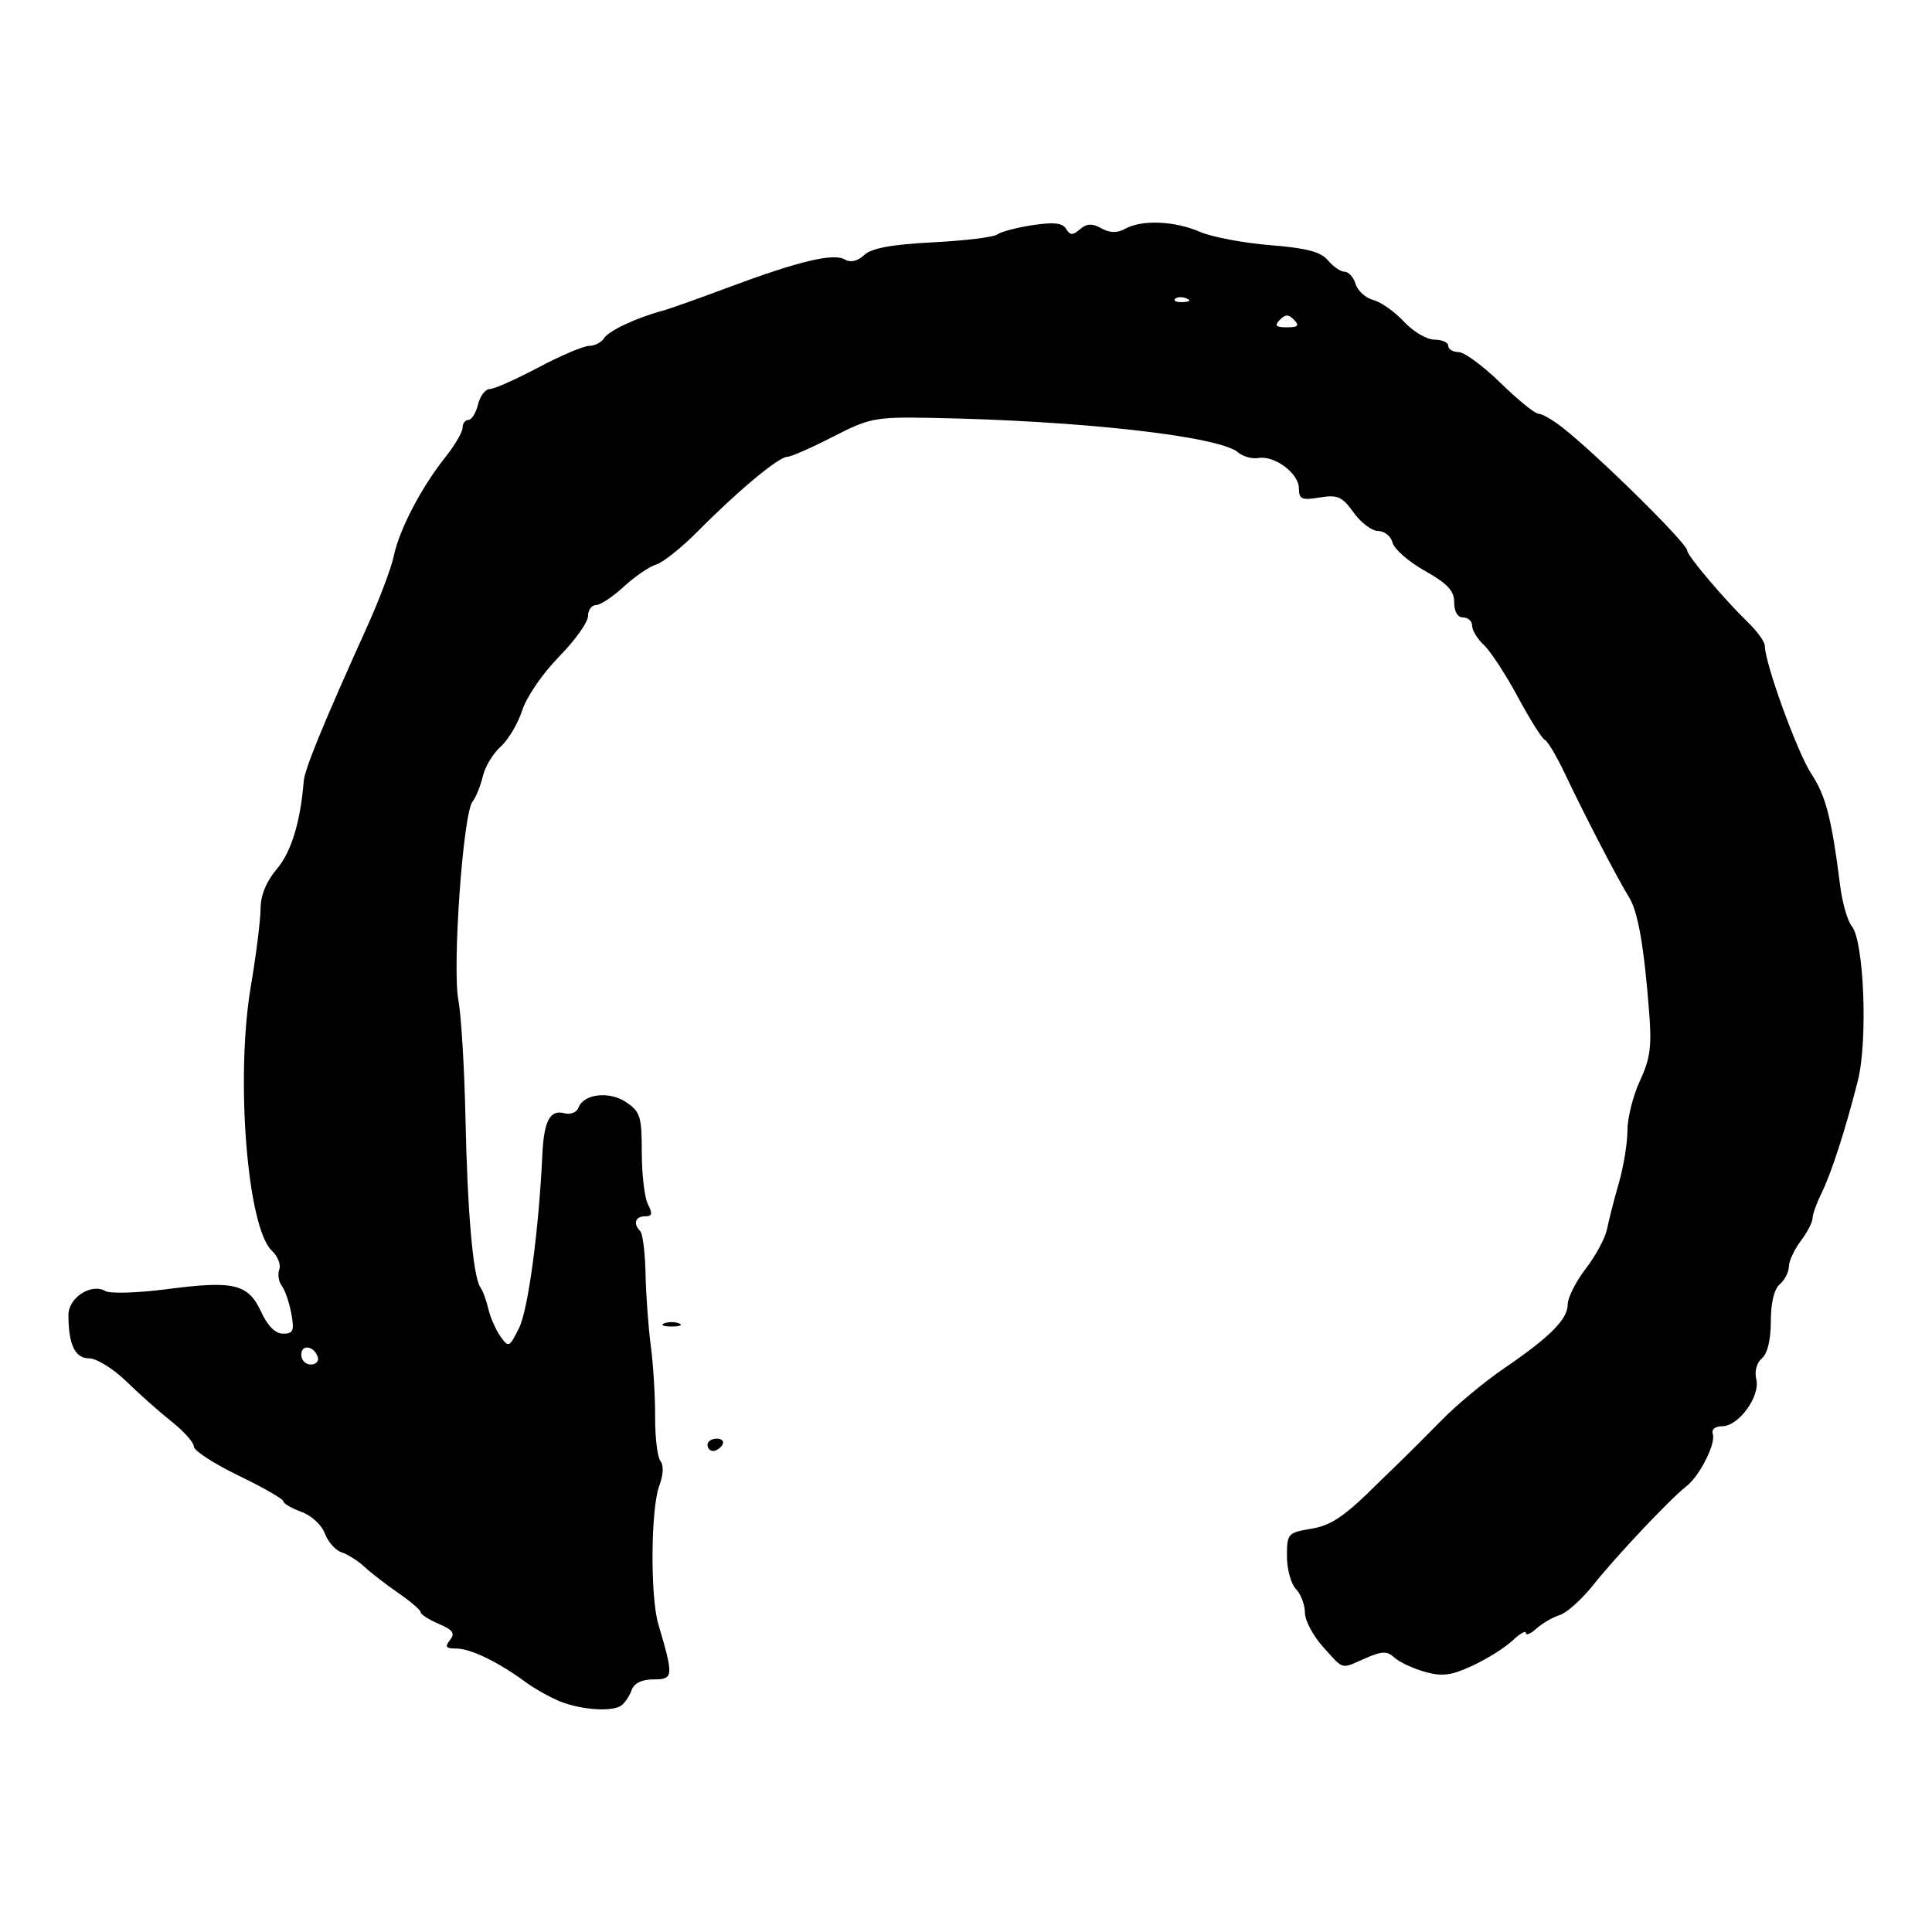 <?xml version="1.0" encoding="UTF-8" standalone="no"?>
<!-- Created with Inkscape (http://www.inkscape.org/) -->

<svg
   xmlns:dc="http://purl.org/dc/elements/1.1/"
   xmlns:cc="http://creativecommons.org/ns#"
   xmlns:rdf="http://www.w3.org/1999/02/22-rdf-syntax-ns#"
   xmlns:svg="http://www.w3.org/2000/svg"
   xmlns="http://www.w3.org/2000/svg"
   xmlns:sodipodi="http://sodipodi.sourceforge.net/DTD/sodipodi-0.dtd"
   xmlns:inkscape="http://www.inkscape.org/namespaces/inkscape"
   width="512"
   height="512"
   id="svg5488"
   version="1.1"
   inkscape:version="0.48.4 r9939"
   sodipodi:docname="revert.svg"
   inkscape:export-filename="/home/nathan/documents/bee_line/svgs/revert.png"
   inkscape:export-xdpi="45"
   inkscape:export-ydpi="45">
  <defs
     id="defs5490" />
  <sodipodi:namedview
     id="base"
     pagecolor="#ffffff"
     bordercolor="#666666"
     borderopacity="1.0"
     inkscape:pageopacity="0.0"
     inkscape:pageshadow="2"
     inkscape:zoom="1.0957031"
     inkscape:cx="256"
     inkscape:cy="256"
     inkscape:document-units="px"
     inkscape:current-layer="layer1"
     showgrid="false"
     inkscape:window-width="1276"
     inkscape:window-height="782"
     inkscape:window-x="0"
     inkscape:window-y="14"
     inkscape:window-maximized="0" />
  <g
     inkscape:label="Layer 1"
     inkscape:groupmode="layer"
     id="layer1"
     transform="translate(0,-540.362)">
    <path
       style="fill:#000000"
       d="m 148.677,991.362 c -2.626,-1.018 -6.901,-3.408 -9.499,-5.311 -7.267,-5.326 -14.503,-8.81 -18.295,-8.81 -2.735,0 -3.07,-0.46 -1.636,-2.245 1.431,-1.782 0.819,-2.666 -2.972,-4.289 -2.626,-1.124 -4.78,-2.507 -4.786,-3.073 -0.006,-0.566 -2.677,-2.869 -5.937,-5.119 -3.259,-2.25 -7.298,-5.37 -8.975,-6.935 -1.677,-1.565 -4.39,-3.284 -6.027,-3.821 -1.638,-0.537 -3.645,-2.791 -4.461,-5.009 -0.83,-2.258 -3.578,-4.787 -6.242,-5.747 -2.617,-0.943 -4.758,-2.197 -4.758,-2.787 0,-0.59 -5.328,-3.647 -11.84,-6.794 -6.512,-3.147 -11.855,-6.61 -11.873,-7.697 -0.018,-1.087 -2.628,-4.032 -5.799,-6.545 -3.171,-2.513 -8.6,-7.33 -12.064,-10.705 -3.464,-3.375 -7.91,-6.136 -9.88,-6.136 -3.745,0 -5.483,-3.618 -5.501,-11.453 -0.011,-4.627 6.039,-8.559 9.811,-6.377 1.257,0.727 8.641,0.493 16.408,-0.52 17.671,-2.305 21.432,-1.393 24.856,6.028 1.733,3.756 3.769,5.778 5.818,5.778 2.701,0 3.013,-0.761 2.178,-5.318 -0.536,-2.925 -1.667,-6.229 -2.512,-7.342 -0.846,-1.113 -1.15,-3.069 -0.676,-4.346 0.474,-1.277 -0.404,-3.505 -1.951,-4.952 -6.535,-6.113 -9.701,-45.798 -5.59,-70.086 1.408,-8.319 2.569,-17.577 2.58,-20.573 0.013,-3.583 1.516,-7.222 4.392,-10.635 3.769,-4.472 6.165,-12.352 7.051,-23.186 0.264,-3.23 5.189,-15.228 16.79,-40.904 3.253,-7.199 6.444,-15.666 7.092,-18.816 1.416,-6.885 7.301,-18.161 13.6,-26.059 2.533,-3.175 4.605,-6.71 4.605,-7.855 0,-1.145 0.699,-2.081 1.553,-2.081 0.854,0 2,-1.841 2.546,-4.09 0.546,-2.25 1.941,-4.09 3.1,-4.09 1.159,0 6.959,-2.573 12.889,-5.719 5.93,-3.145 11.993,-5.722 13.474,-5.727 1.48,-0.005 3.261,-0.928 3.958,-2.053 1.202,-1.942 8.638,-5.424 15.514,-7.264 1.741,-0.466 9.578,-3.246 17.414,-6.178 18.449,-6.902 27.818,-9.153 30.835,-7.408 1.56,0.902 3.375,0.489 5.151,-1.172 1.944,-1.818 7.245,-2.797 18.207,-3.362 8.505,-0.438 16.177,-1.372 17.047,-2.075 0.871,-0.703 5.046,-1.811 9.278,-2.462 5.657,-0.871 8.036,-0.614 8.982,0.969 1.036,1.733 1.754,1.752 3.682,0.099 1.796,-1.541 3.21,-1.602 5.662,-0.246 2.283,1.263 4.19,1.297 6.33,0.114 4.414,-2.441 13.063,-2.084 19.783,0.818 3.2,1.382 11.583,2.972 18.631,3.533 9.634,0.768 13.432,1.768 15.308,4.033 1.372,1.656 3.357,3.011 4.411,3.011 1.054,0 2.368,1.471 2.92,3.269 0.552,1.798 2.659,3.698 4.683,4.223 2.023,0.525 5.671,3.104 8.106,5.73 2.435,2.627 6.075,4.776 8.089,4.776 2.014,0 3.662,0.736 3.662,1.636 0,0.9 1.247,1.651 2.77,1.668 1.524,0.018 6.521,3.699 11.106,8.181 4.584,4.482 9.102,8.149 10.04,8.149 0.938,0 3.814,1.657 6.391,3.681 9.352,7.347 33.018,30.686 33.018,32.562 0,1.359 9.815,12.953 16.227,19.168 2.394,2.321 4.354,5.076 4.354,6.123 0,4.555 8.579,28.182 12.287,33.84 3.892,5.938 5.393,11.761 7.68,29.792 0.571,4.499 1.952,9.285 3.07,10.635 3.241,3.914 4.284,30.314 1.617,40.904 -3.24,12.861 -7.045,24.63 -9.697,29.993 -1.26,2.548 -2.307,5.493 -2.326,6.545 -0.019,1.052 -1.428,3.753 -3.131,6.003 -1.703,2.25 -3.112,5.289 -3.131,6.753 -0.019,1.465 -1.104,3.58 -2.41,4.7 -1.502,1.288 -2.375,4.897 -2.375,9.817 0,4.897 -0.874,8.53 -2.359,9.804 -1.398,1.199 -2.007,3.476 -1.494,5.589 1.095,4.508 -4.676,12.422 -9.059,12.422 -1.872,0 -2.889,0.843 -2.47,2.045 0.883,2.529 -3.484,11.147 -7.045,13.904 -4.207,3.256 -18.634,18.551 -24.613,26.093 -3.015,3.803 -7.022,7.399 -8.904,7.99 -1.882,0.592 -4.669,2.208 -6.193,3.59 -1.524,1.383 -2.77,1.904 -2.77,1.157 0,-0.746 -1.603,0.162 -3.562,2.019 -1.959,1.857 -6.701,4.839 -10.537,6.627 -5.638,2.628 -8.066,2.946 -12.665,1.655 -3.129,-0.878 -6.758,-2.569 -8.064,-3.758 -1.971,-1.794 -3.28,-1.766 -7.702,0.163 -6.687,2.917 -5.58,3.213 -11.208,-2.994 -2.652,-2.925 -4.826,-7.027 -4.83,-9.116 -0.005,-2.089 -1.076,-4.903 -2.382,-6.253 -1.306,-1.35 -2.375,-5.253 -2.375,-8.673 0,-5.983 0.238,-6.258 6.29,-7.258 5.543,-0.916 8.931,-3.239 18.248,-12.514 0.871,-0.867 3.312,-3.236 5.425,-5.265 2.113,-2.029 7.1,-7.011 11.082,-11.071 3.982,-4.06 11.351,-10.184 16.377,-13.609 12.256,-8.353 16.984,-13.089 16.984,-17.012 0,-1.798 2.153,-6.069 4.785,-9.492 2.632,-3.423 5.162,-8.126 5.624,-10.451 0.461,-2.325 1.87,-7.81 3.13,-12.188 1.261,-4.378 2.292,-10.682 2.292,-14.009 0,-3.327 1.488,-9.232 3.306,-13.122 2.696,-5.768 3.152,-9.069 2.472,-17.896 -1.369,-17.761 -2.979,-26.974 -5.385,-30.814 -2.902,-4.633 -11.769,-21.713 -16.94,-32.635 -2.2,-4.646 -4.601,-8.696 -5.336,-8.999 -0.734,-0.303 -3.947,-5.406 -7.138,-11.34 -3.192,-5.934 -7.229,-12.122 -8.971,-13.752 -1.742,-1.63 -3.168,-3.954 -3.168,-5.164 0,-1.21 -1.069,-2.201 -2.375,-2.201 -1.461,0 -2.375,-1.534 -2.375,-3.988 0,-3.092 -1.748,-4.971 -7.777,-8.363 -4.277,-2.406 -8.129,-5.765 -8.559,-7.465 -0.43,-1.7 -2.139,-3.09 -3.799,-3.09 -1.659,0 -4.592,-2.202 -6.517,-4.894 -3.035,-4.243 -4.232,-4.773 -9.005,-3.99 -4.77,0.783 -5.504,0.459 -5.504,-2.431 0,-3.954 -6.454,-8.781 -10.738,-8.031 -1.663,0.291 -4.09,-0.385 -5.393,-1.504 -4.992,-4.282 -41.756,-8.415 -81.229,-9.133 -14.942,-0.271 -16.409,0.009 -26.121,5.002 -5.66,2.91 -11.113,5.302 -12.12,5.318 -2.283,0.034 -13.092,9.026 -23.501,19.55 -4.354,4.402 -9.403,8.448 -11.221,8.992 -1.818,0.544 -5.686,3.186 -8.596,5.871 -2.91,2.685 -6.232,4.883 -7.381,4.883 -1.149,0 -2.09,1.316 -2.09,2.925 0,1.609 -3.467,6.454 -7.705,10.768 -4.281,4.358 -8.601,10.651 -9.722,14.161 -1.11,3.475 -3.679,7.811 -5.71,9.636 -2.031,1.825 -4.166,5.365 -4.744,7.866 -0.578,2.501 -1.814,5.545 -2.747,6.763 -2.498,3.264 -5.371,43.808 -3.728,52.597 0.757,4.05 1.601,18.053 1.875,31.119 0.529,25.189 2.033,42.266 3.961,44.963 0.643,0.9 1.593,3.477 2.111,5.727 0.518,2.25 1.952,5.519 3.188,7.265 2.156,3.046 2.356,2.958 4.934,-2.195 2.42,-4.837 5.23,-25.729 6.185,-45.977 0.422,-8.958 2.038,-11.986 5.846,-10.956 1.587,0.429 3.257,-0.221 3.711,-1.445 1.383,-3.725 8.182,-4.505 12.686,-1.455 3.718,2.518 4.107,3.781 4.107,13.336 0,5.805 0.737,11.979 1.639,13.719 1.289,2.49 1.121,3.165 -0.792,3.165 -2.591,0 -3.199,1.933 -1.243,3.954 0.653,0.675 1.279,5.767 1.392,11.317 0.113,5.549 0.741,14.139 1.395,19.089 0.655,4.949 1.169,13.417 1.142,18.816 -0.027,5.399 0.607,10.648 1.409,11.663 0.898,1.138 0.783,3.648 -0.302,6.545 -2.261,6.038 -2.427,29.359 -0.262,36.686 4.105,13.89 4.042,14.643 -1.233,14.643 -3.154,0 -5.184,0.993 -5.851,2.863 -0.562,1.575 -1.787,3.404 -2.721,4.065 -2.389,1.691 -10.325,1.2 -15.972,-0.988 z M 84.224,900.034 c -0.978,-3.034 -4.387,-3.537 -4.387,-0.648 0,1.425 1.128,2.591 2.507,2.591 1.379,0 2.225,-0.874 1.88,-1.943 z M 342.95,625.138 c -1.478,-1.527 -2.322,-1.527 -3.799,0 -1.478,1.527 -1.055,1.963 1.9,1.963 2.955,0 3.377,-0.436 1.9,-1.963 z m -28.516,-5.699 c -1.143,-0.473 -2.508,-0.415 -3.034,0.129 -0.526,0.544 0.409,0.93 2.078,0.859 1.844,-0.079 2.219,-0.466 0.956,-0.989 z M 187.489,923.247 c 0,-0.9 1.111,-1.636 2.468,-1.636 1.357,0 2.028,0.736 1.49,1.636 -0.538,0.9 -1.649,1.636 -2.468,1.636 -0.819,0 -1.49,-0.736 -1.49,-1.636 z m -11.478,-32.171 c 1.088,-0.454 2.869,-0.454 3.958,0 1.088,0.454 0.198,0.825 -1.979,0.825 -2.177,0 -3.067,-0.371 -1.979,-0.825 z"
       id="path5577"
       inkscape:connector-curvature="0" />
  </g>
</svg>

